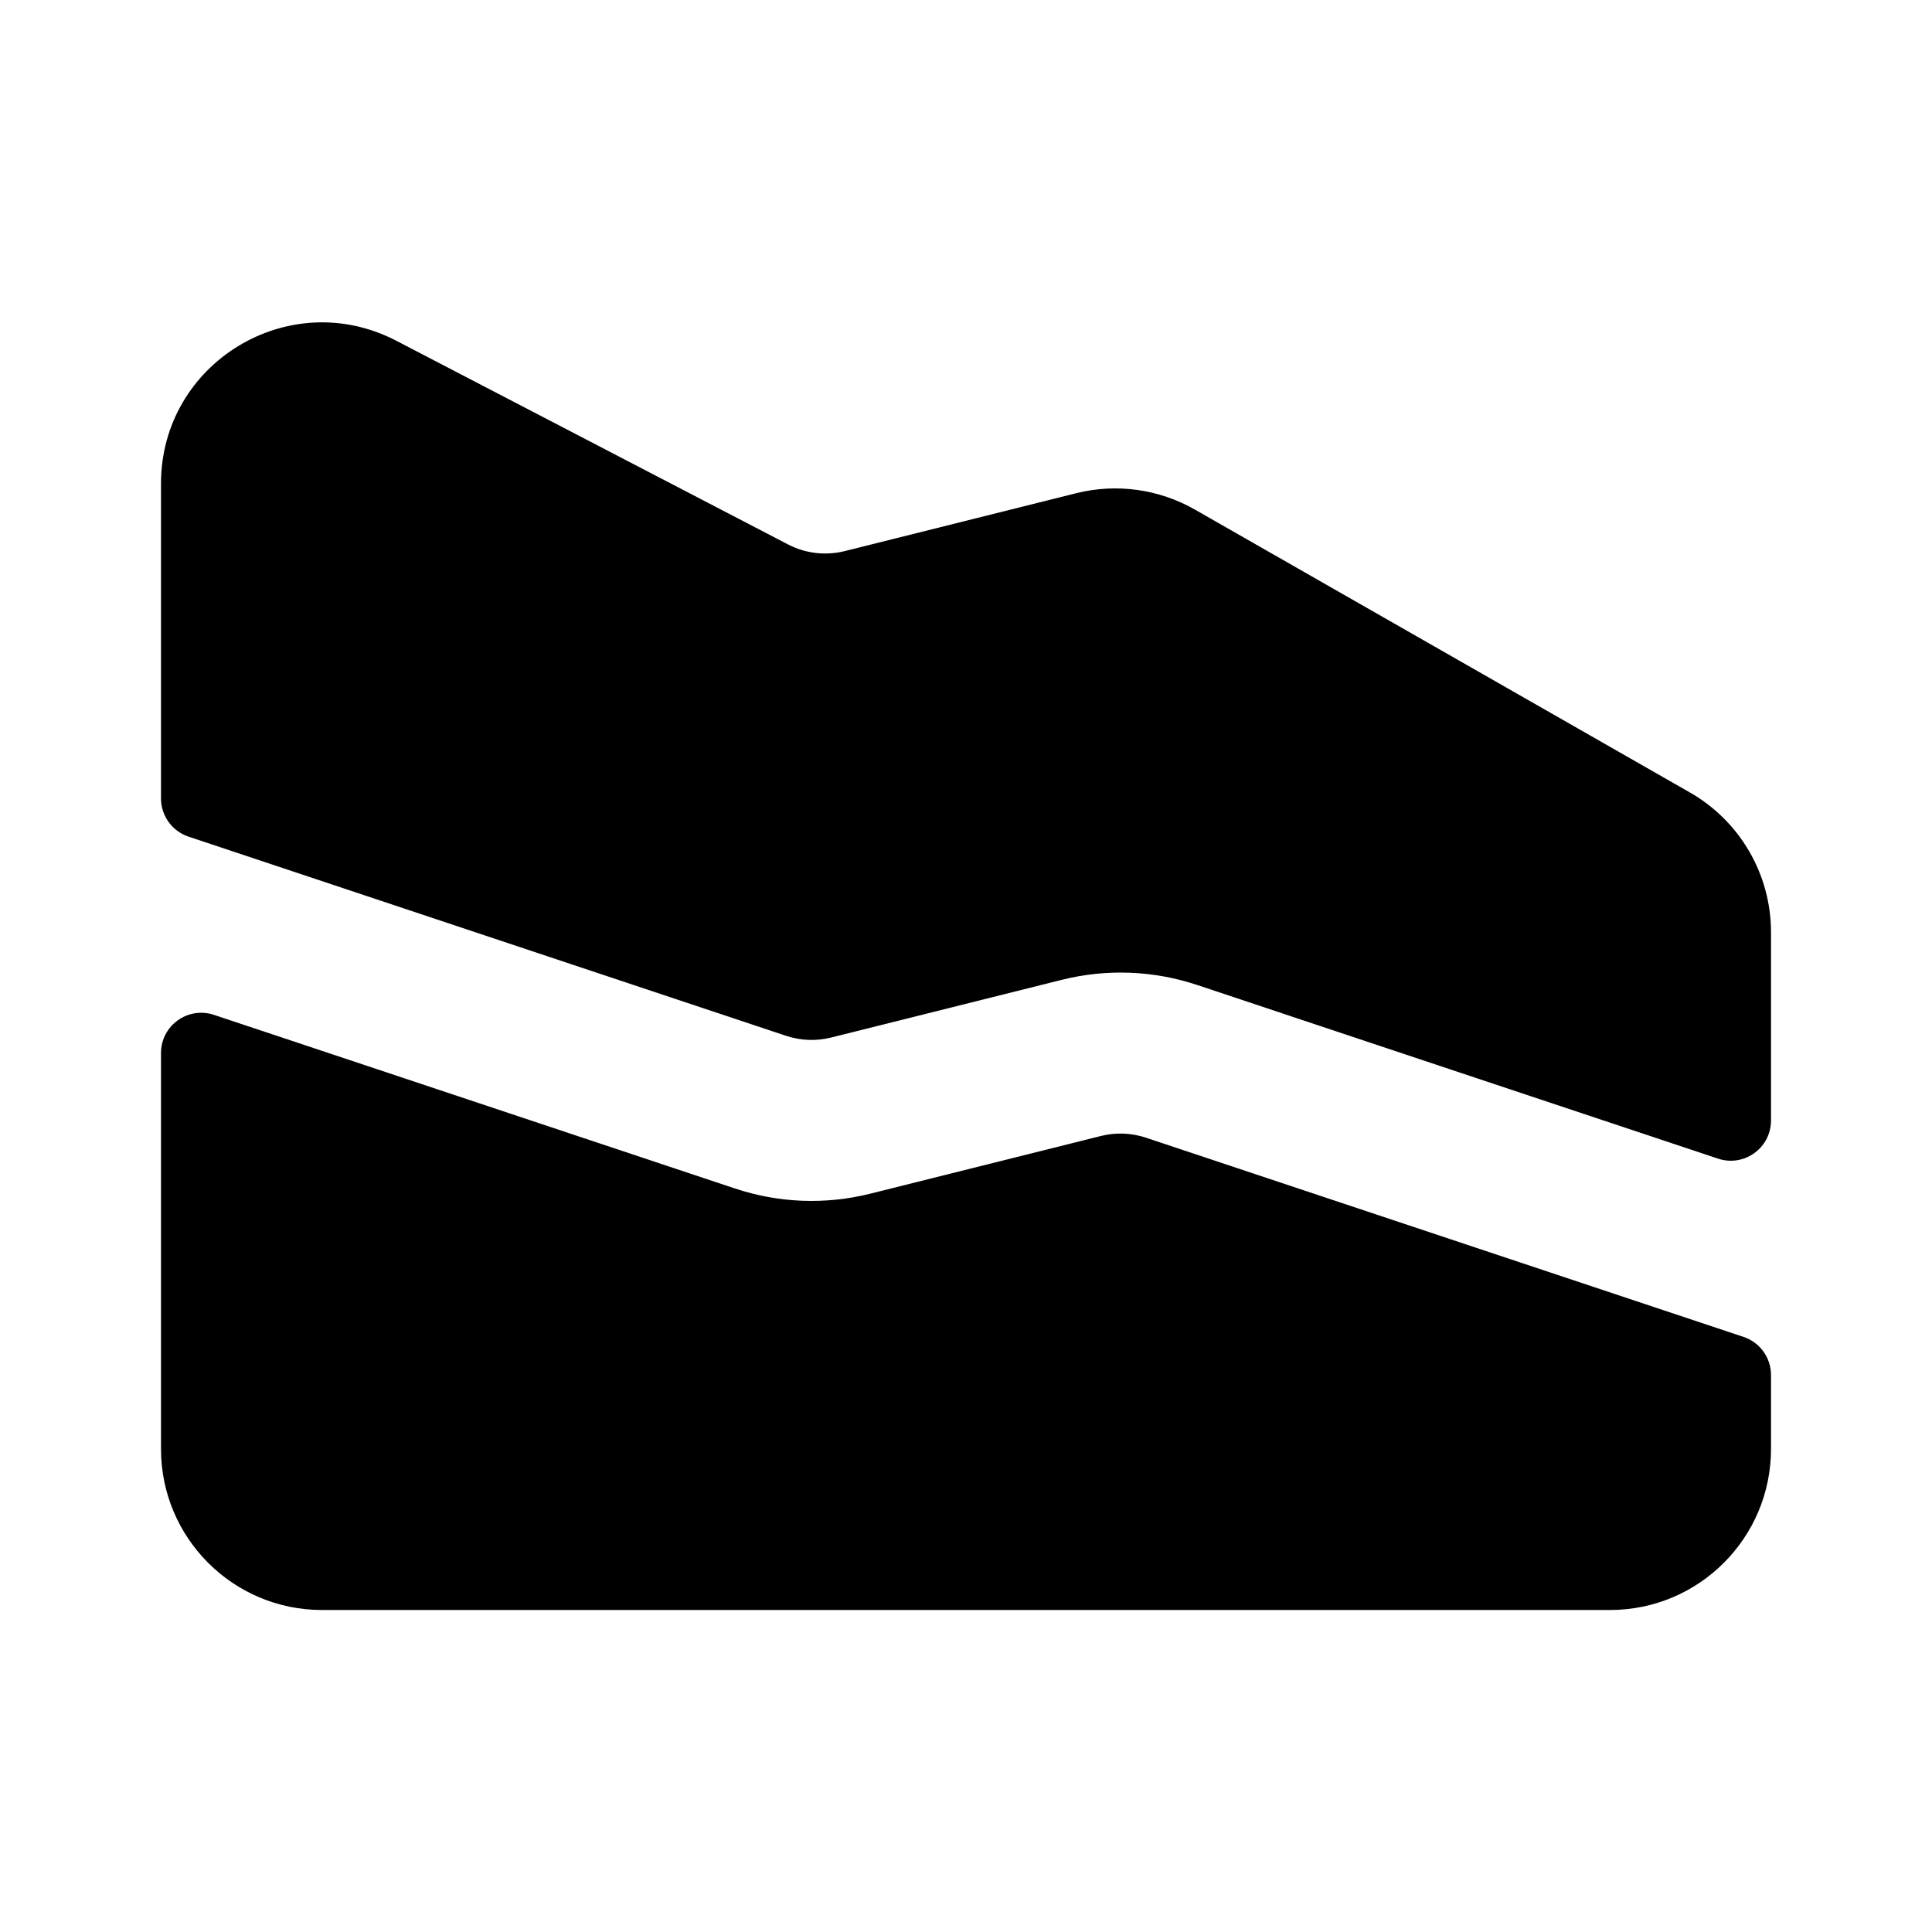 <svg width="24" height="24" viewBox="0 0 24 24" xmlns="http://www.w3.org/2000/svg">
    <path d="M21.658 16.607C21.862 16.675 22 16.866 22 17.081V18C22 19.104 21.105 20 20 20H4C2.895 20 2 19.104 2 18V13.081C2 12.74 2.334 12.499 2.658 12.607L9.131 14.764C9.673 14.945 10.254 14.967 10.808 14.829L13.678 14.111C13.862 14.065 14.056 14.073 14.236 14.133L21.658 16.607Z"/>
    <path d="M4.923 4.233C3.591 3.54 2 4.507 2 6.007V9.919C2 10.134 2.138 10.325 2.342 10.393L9.764 12.867C9.944 12.927 10.138 12.935 10.323 12.889L13.193 12.171C13.746 12.033 14.328 12.055 14.869 12.235L21.342 14.393C21.666 14.501 22 14.26 22 13.919V11.58C22 10.862 21.615 10.2 20.992 9.844L14.845 6.331C14.397 6.075 13.868 6.002 13.368 6.127L10.493 6.846C10.256 6.905 10.005 6.876 9.789 6.763L4.923 4.233Z"/>
</svg>
